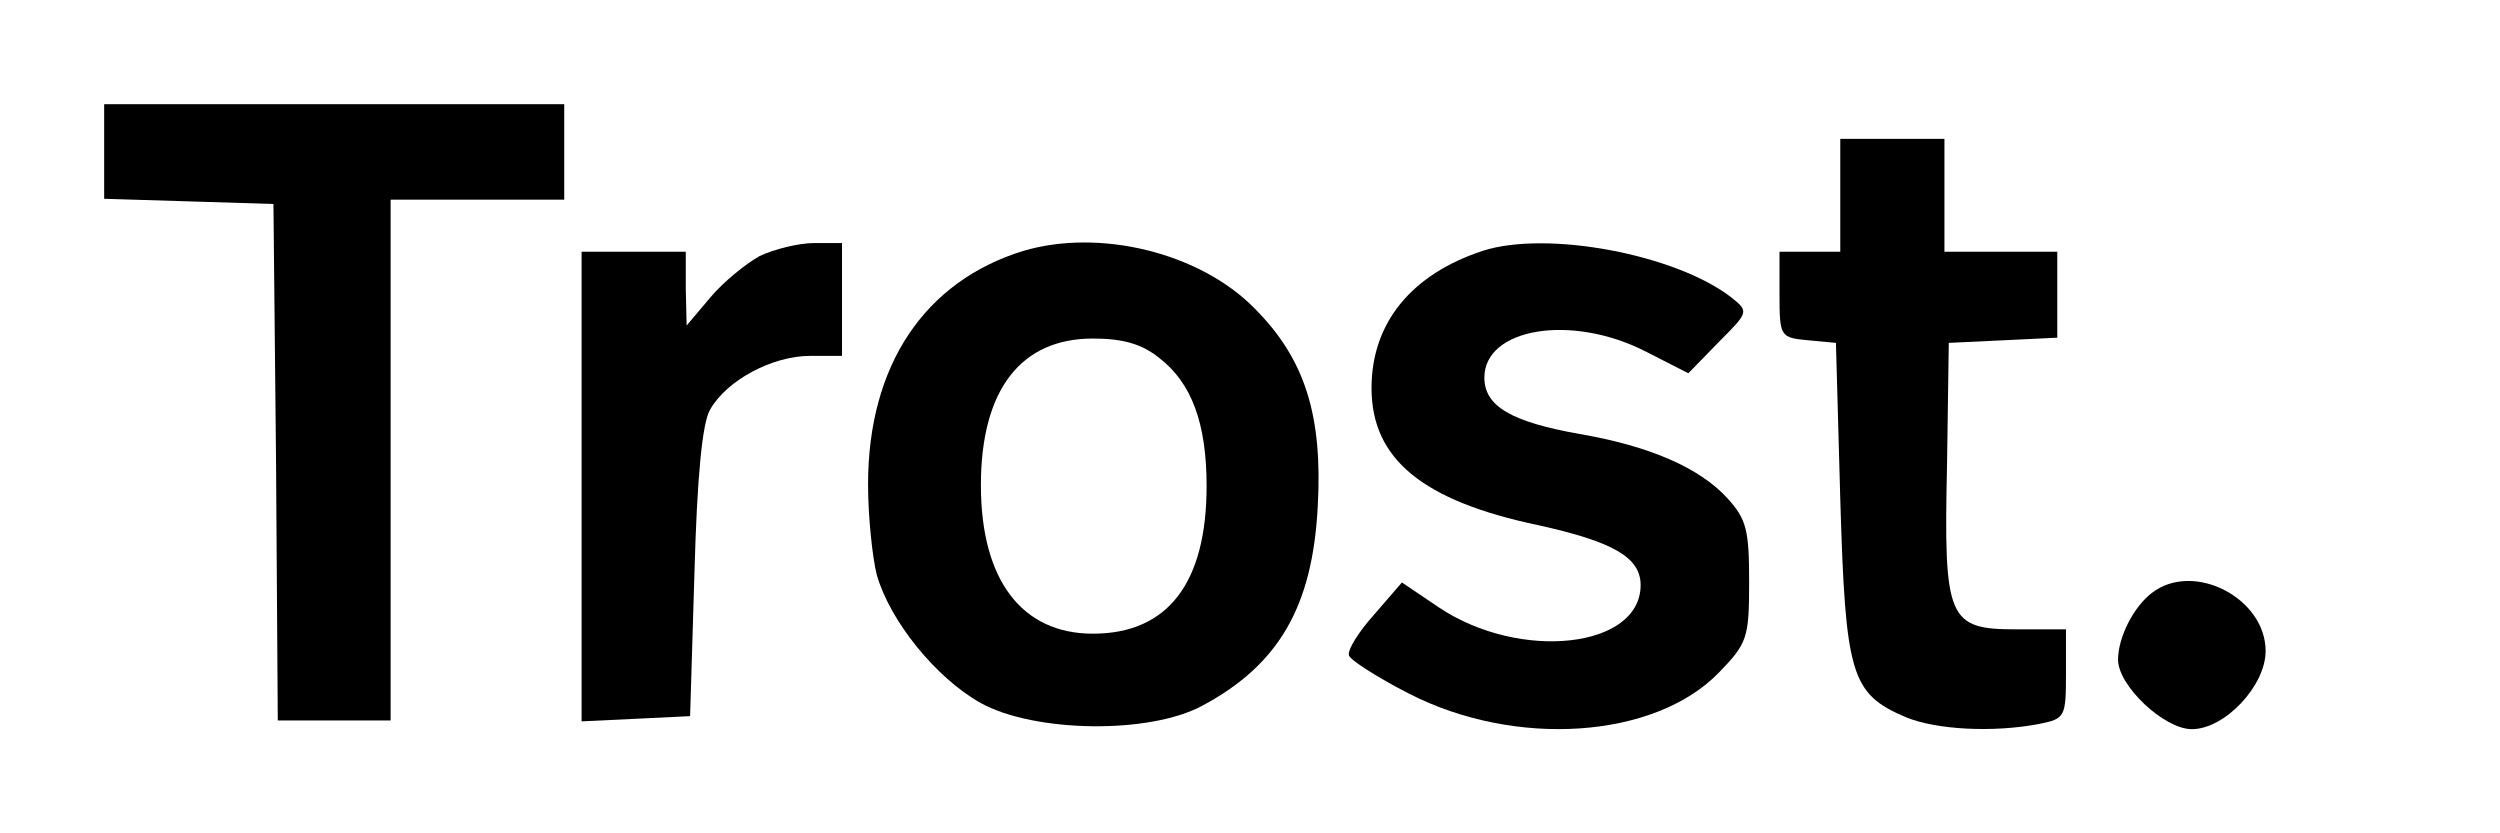 <?xml version="1.0" standalone="no"?>
<!DOCTYPE svg PUBLIC "-//W3C//DTD SVG 20010904//EN"
 "http://www.w3.org/TR/2001/REC-SVG-20010904/DTD/svg10.dtd">
<svg version="1.0" xmlns="http://www.w3.org/2000/svg"
 width="288pt" height="96pt" viewBox="0 0 288 96"
 preserveAspectRatio="xMidYMid meet">

<g transform="translate(0,96) scale(0.1,-0.1)"
fill="#000000" stroke="none">
<path d="M120 785 l0 -54 98 -3 97 -3 3 -297 2 -298 65 0 65 0 0 300 0 300
100 0 100 0 0 55 0 55 -265 0 -265 0 0 -55z"/>
<path d="M2120 735 l0 -65 -35 0 -35 0 0 -49 c0 -49 1 -50 33 -53 l32 -3 5
-180 c6 -202 12 -224 75 -251 36 -15 102 -18 154 -8 30 6 31 8 31 58 l0 51
-57 0 c-79 0 -84 11 -80 190 l2 140 63 3 62 3 0 49 0 50 -65 0 -65 0 0 65 0
65 -60 0 -60 0 0 -65z"/>
<path d="M875 665 c-16 -9 -42 -30 -57 -48 l-27 -32 -1 43 0 42 -60 0 -60 0 0
-270 0 -271 63 3 62 3 5 165 c3 110 9 173 18 188 19 34 72 62 115 62 l37 0 0
65 0 65 -32 0 c-18 0 -46 -7 -63 -15z"/>
<path d="M1179 671 c-114 -35 -179 -132 -179 -269 0 -37 5 -84 10 -104 15 -53
68 -119 120 -148 62 -34 194 -36 255 -3 88 47 127 114 133 229 6 106 -15 171
-73 229 -63 64 -178 92 -266 66z m156 -123 c38 -29 55 -76 55 -148 0 -112 -45
-170 -131 -170 -82 0 -129 62 -129 171 0 110 46 169 129 169 34 0 56 -6 76
-22z"/>
<path d="M1708 671 c-82 -27 -128 -83 -128 -158 0 -82 59 -130 192 -158 86
-19 118 -37 118 -69 0 -73 -139 -88 -232 -26 l-43 29 -32 -37 c-18 -20 -31
-41 -29 -47 1 -5 32 -25 69 -44 123 -63 283 -52 357 24 33 34 35 40 35 105 0
59 -3 72 -25 96 -32 35 -89 60 -170 74 -79 14 -110 32 -110 65 0 57 100 74
186 30 l49 -25 35 36 c34 34 35 35 15 51 -64 50 -213 78 -287 54z"/>
<path d="M2479 277 c-21 -16 -39 -51 -39 -77 0 -30 53 -80 85 -80 38 0 85 50
85 90 0 61 -83 104 -131 67z"/>
</g>
</svg>
